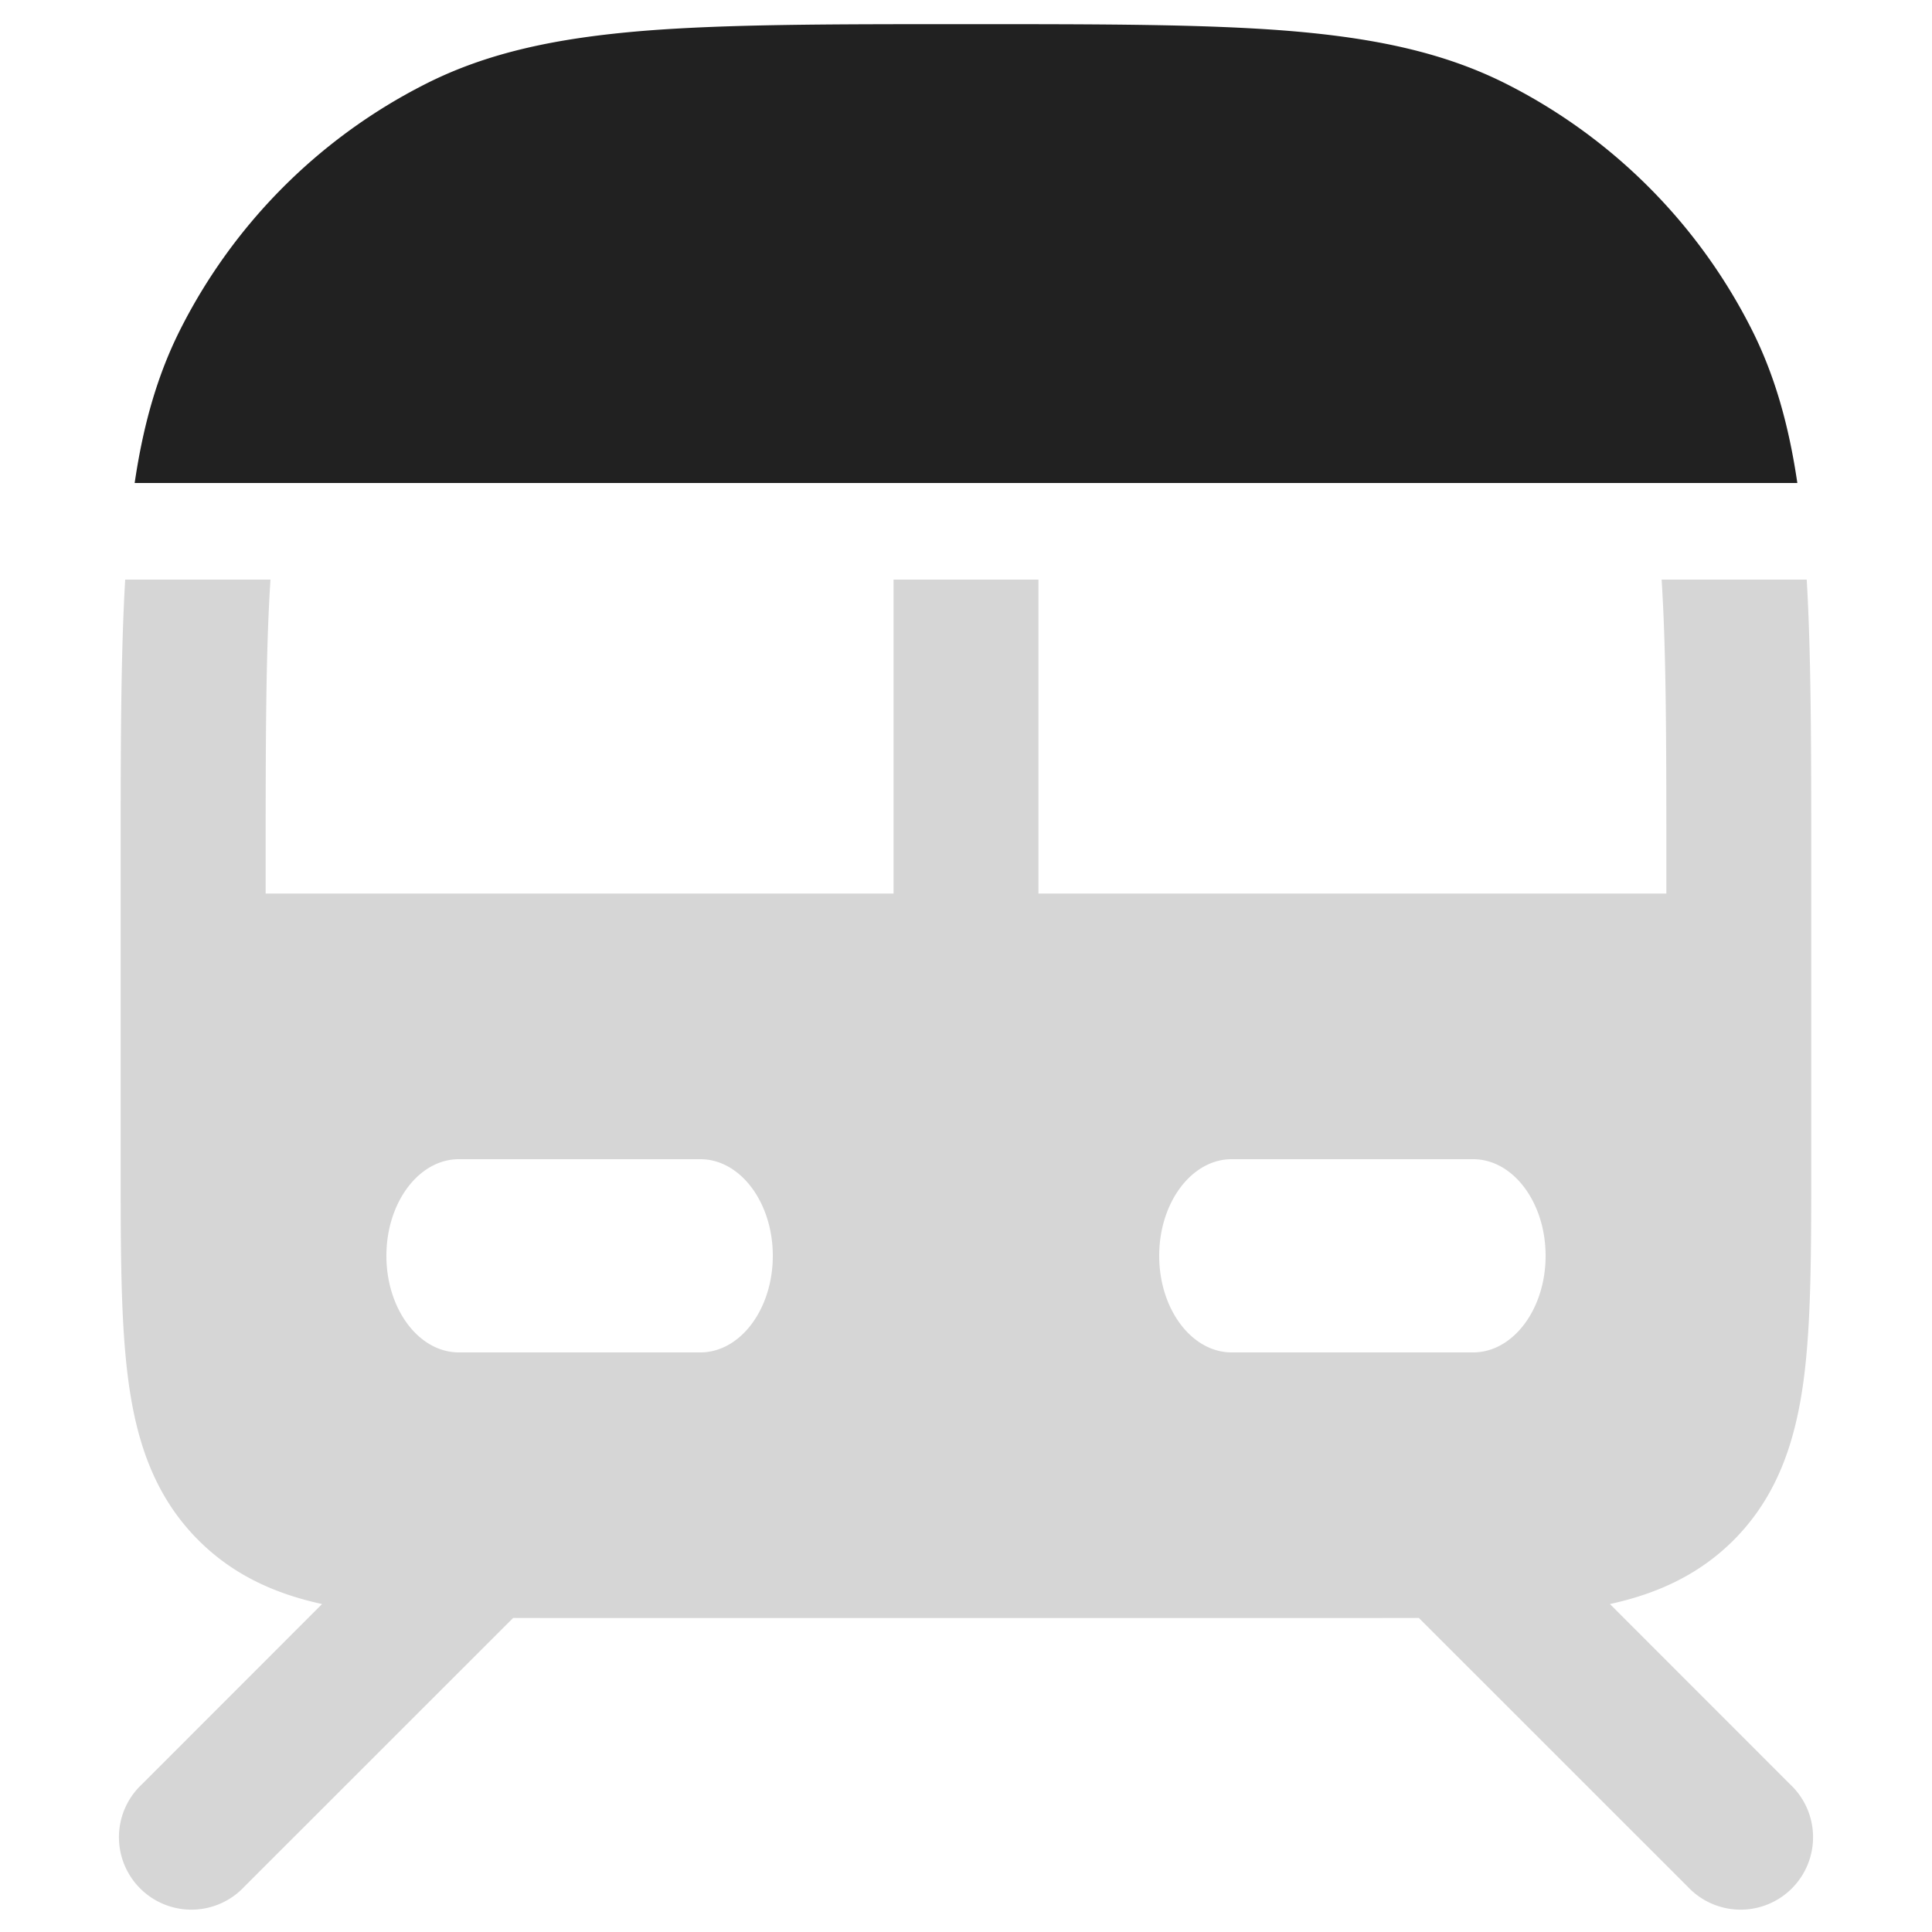 <svg xmlns="http://www.w3.org/2000/svg" width="20" height="20" fill="none" viewBox="0 0 20 20"><path fill="#212121" d="M1.394 5c.088-.597.234-1.123.483-1.61A5.75 5.75 0 0 1 4.39.877C5.048.54 5.775.393 6.655.32 7.519.25 8.595.25 9.966.25h.068c1.371 0 2.447 0 3.311.07.88.073 1.607.221 2.265.557a5.75 5.75 0 0 1 2.513 2.513c.249.487.395 1.013.483 1.61H1.394Z"/><path fill="#D6D6D6" fill-rule="evenodd" d="M5.782 16.75h8.27l.636-.001 2.782 2.781a.75.75 0 1 0 1.06-1.06l-1.864-1.865c.48-.105.915-.297 1.279-.66.455-.456.64-1.023.725-1.65.08-.595.08-1.345.08-2.243V8.966c0-1.195 0-2.165-.047-2.966h-1.502c.049.761.049 1.716.049 3v.25h-6.5V6h-1.5v3.25h-6.5V9c0-1.284 0-2.239.05-3H1.296c-.047.802-.047 1.772-.047 2.966v3.086c0 .899 0 1.648.08 2.242.084.628.27 1.195.725 1.65.364.364.799.556 1.28.661L1.47 18.47a.75.75 0 1 0 1.06 1.06l2.782-2.781.47.001ZM4.75 12c-.414 0-.75.448-.75 1s.336 1 .75 1h2.5c.414 0 .75-.448.75-1s-.336-1-.75-1h-2.5ZM12 13c0-.552.336-1 .75-1h2.5c.414 0 .75.448.75 1s-.336 1-.75 1h-2.5c-.414 0-.75-.448-.75-1Z" clip-rule="evenodd"/></svg>